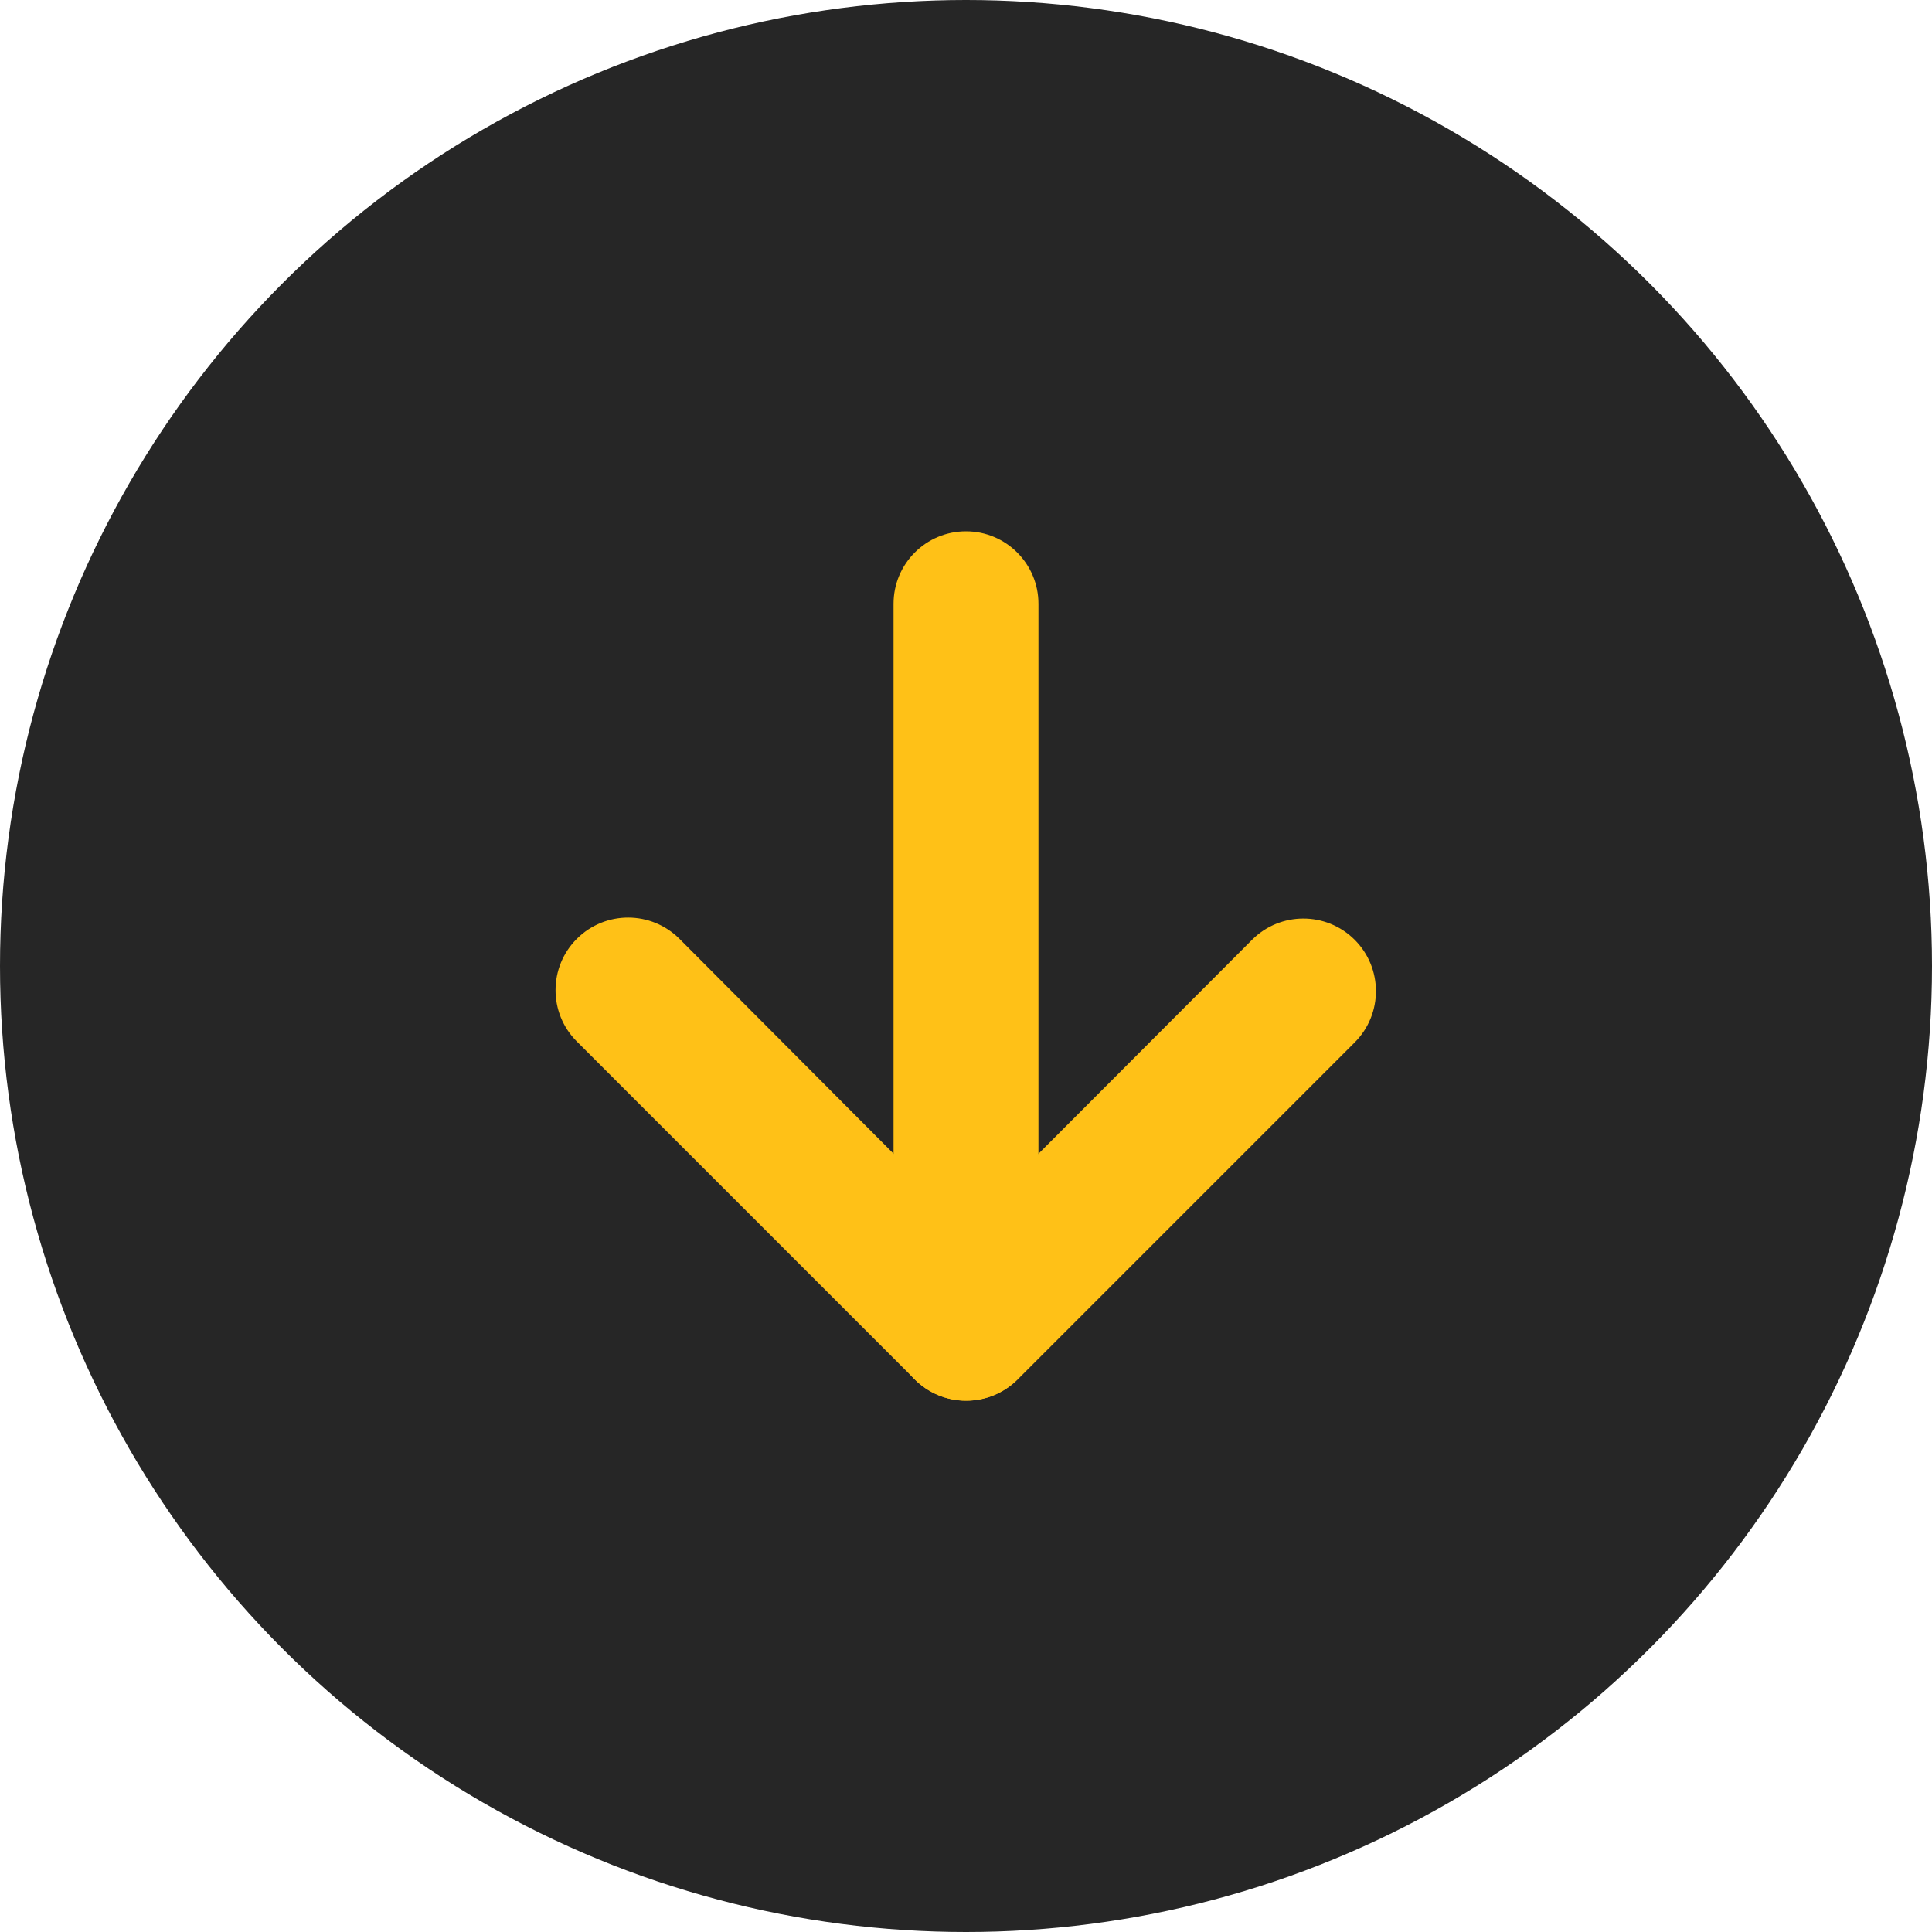 <svg width="40" height="40" viewBox="0 0 40 40" fill="none" xmlns="http://www.w3.org/2000/svg">
<circle cx="20" cy="20" r="20" fill="#262626"/>
<path d="M20 28.27C19.801 28.27 19.61 28.191 19.47 28.05L12.47 21.05C12.282 20.857 12.212 20.579 12.285 20.32C12.358 20.061 12.564 19.861 12.825 19.795C13.086 19.729 13.362 19.807 13.55 20L20 26.45L26.45 20C26.637 19.799 26.918 19.717 27.184 19.785C27.45 19.852 27.657 20.06 27.725 20.326C27.793 20.591 27.71 20.873 27.51 21.06L20.51 28.06C20.372 28.192 20.19 28.267 20 28.27Z" fill="#FFC117"/>
<path d="M20 28.26C19.588 28.255 19.255 27.922 19.25 27.51V12.51C19.25 12.242 19.392 11.995 19.625 11.861C19.857 11.726 20.142 11.726 20.375 11.861C20.607 11.995 20.75 12.242 20.75 12.51V27.51C20.744 27.922 20.412 28.255 20 28.26Z" fill="#FFC117"/>
<path d="M20 29C19.602 29 19.221 28.841 18.94 28.56L11.94 21.56C11.354 20.972 11.356 20.02 11.945 19.435C12.533 18.85 13.484 18.852 14.07 19.44L20 25.39L25.92 19.46C26.505 18.872 27.456 18.87 28.045 19.455C28.633 20.04 28.635 20.992 28.05 21.58L21.05 28.58C20.768 28.852 20.391 29.002 20 29Z" fill="#FFC117"/>
<path d="M20 29C19.171 29 18.5 28.328 18.5 27.5V12.5C18.5 11.672 19.171 11 20 11C20.828 11 21.5 11.672 21.5 12.5V27.5C21.5 28.328 20.828 29 20 29Z" fill="#FFC117"/>
</svg>
